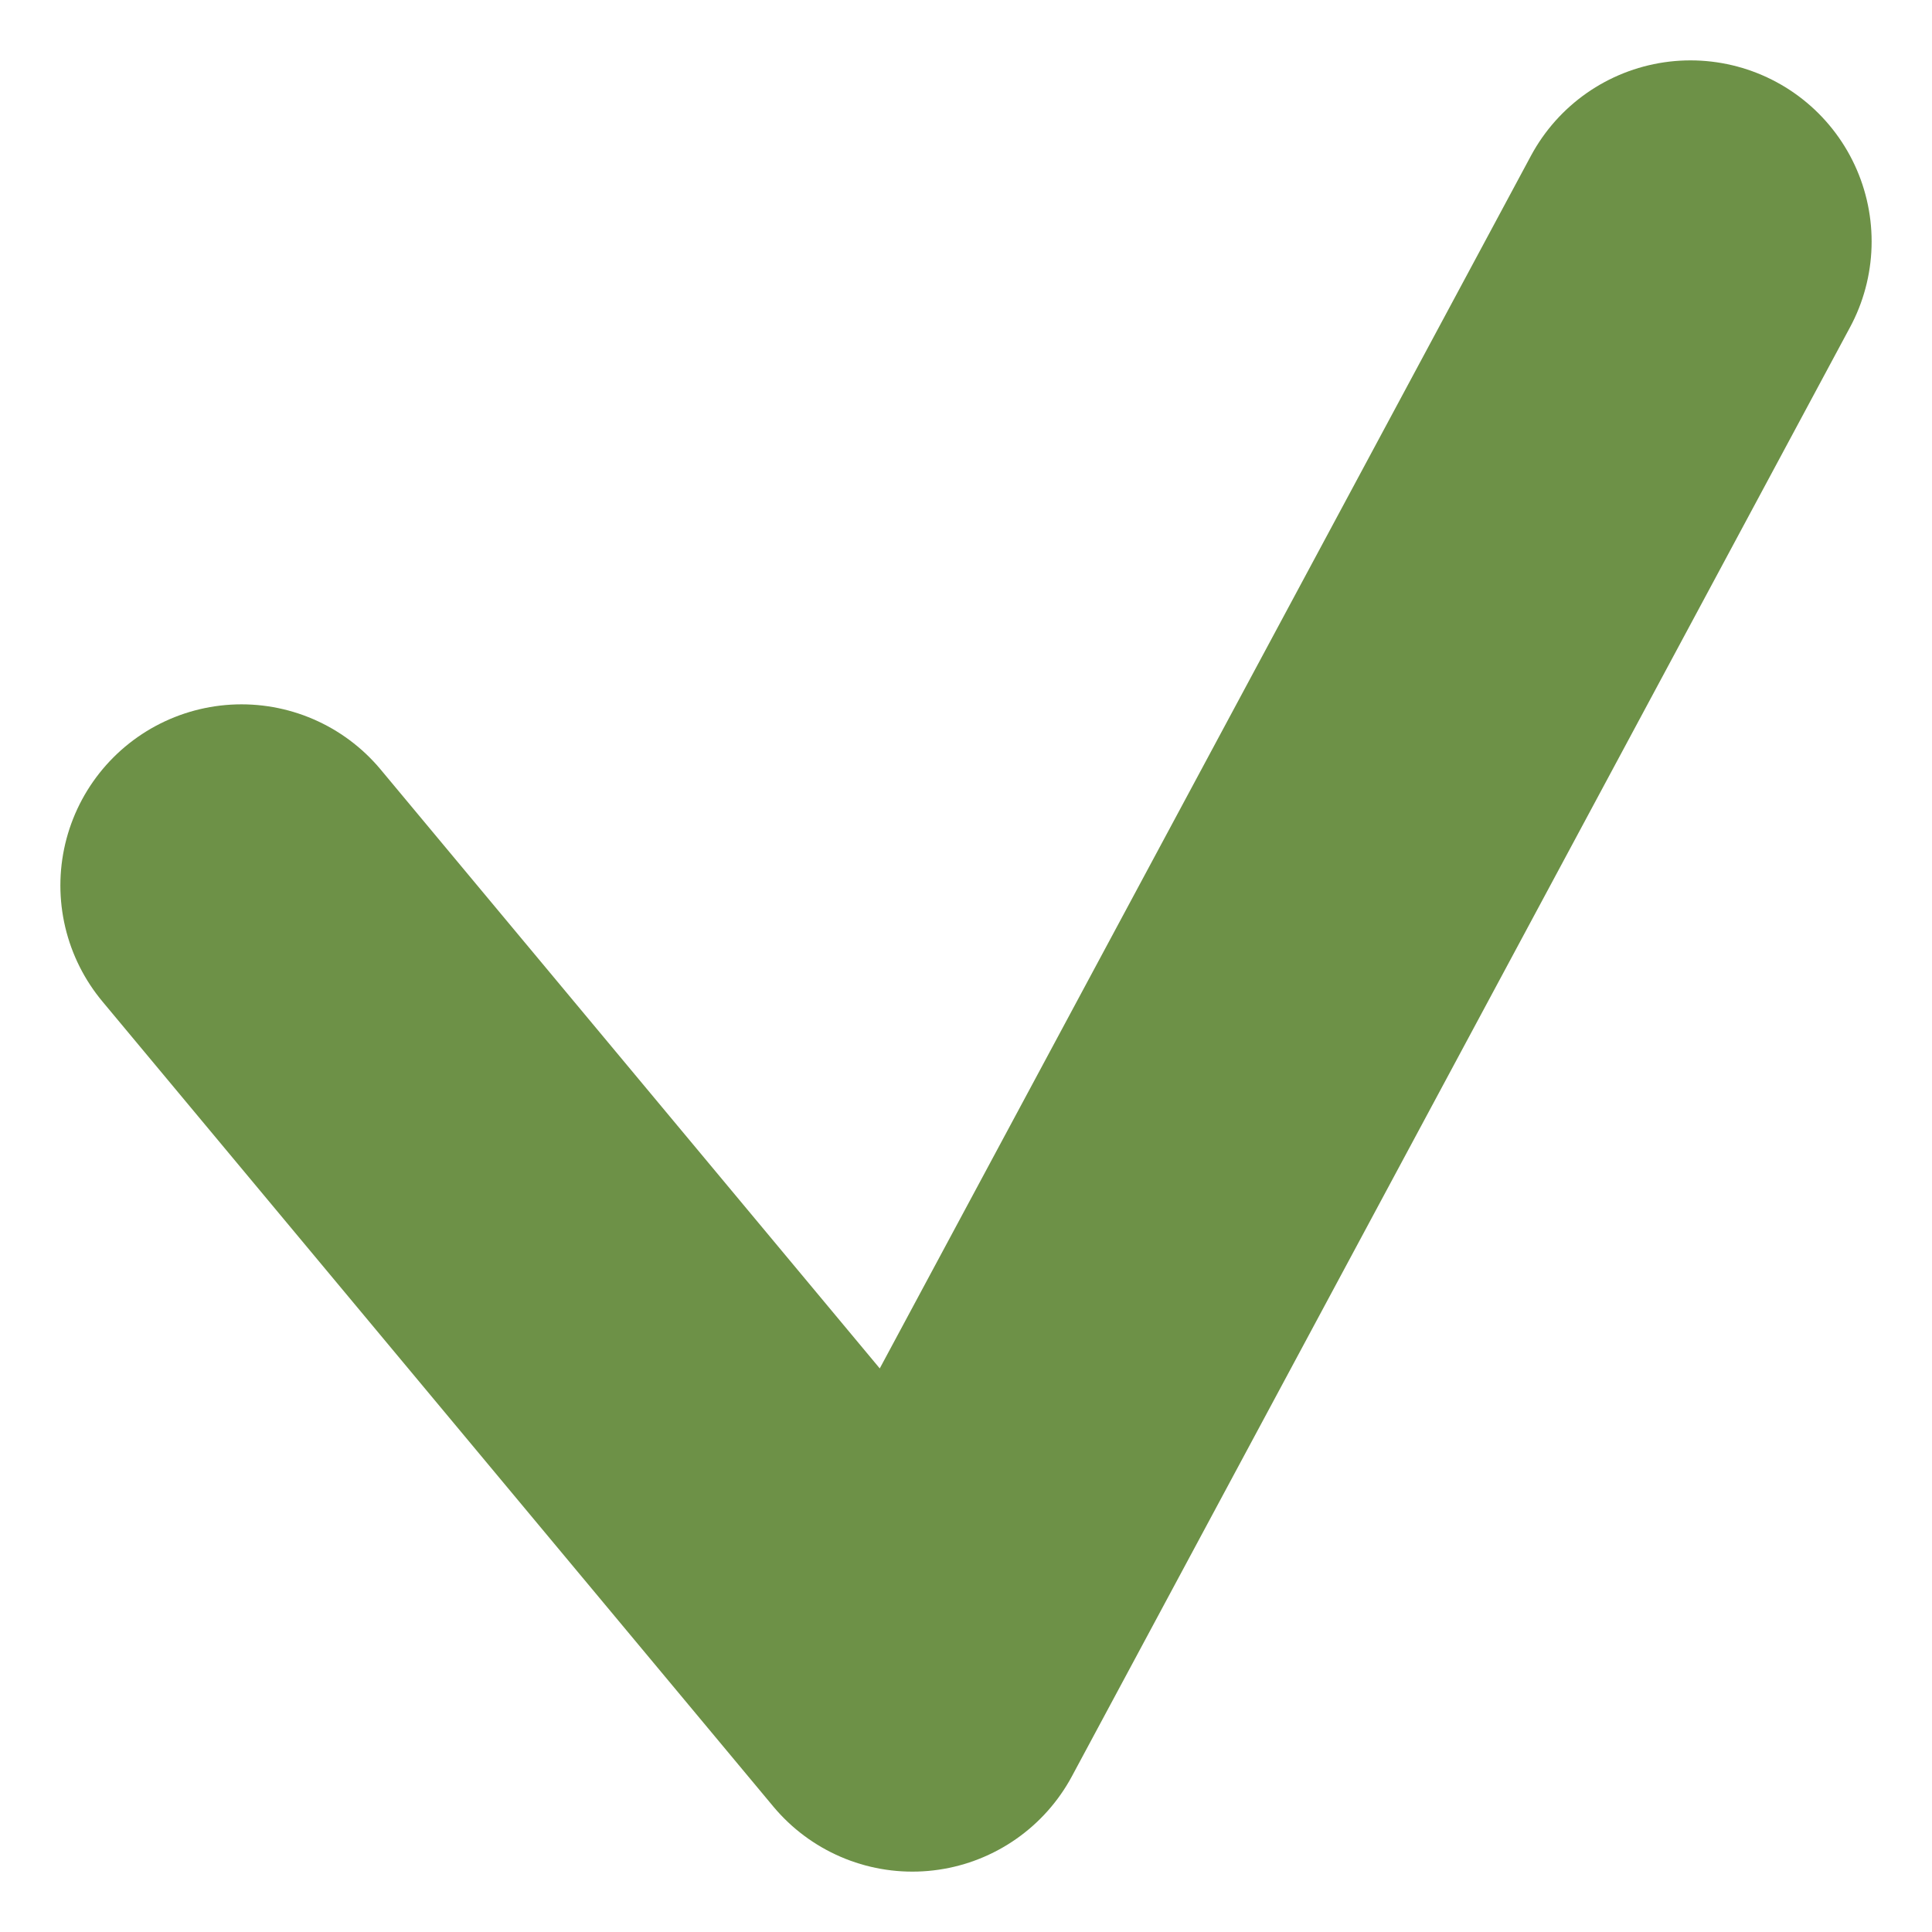 <svg width="16" height="16" viewBox="0 0 16 16" fill="none" xmlns="http://www.w3.org/2000/svg">
<path d="M2 7.333L7.556 14L14 2" stroke="#6D9147" stroke-width="3" stroke-linecap="round" stroke-linejoin="round"/>
</svg>
